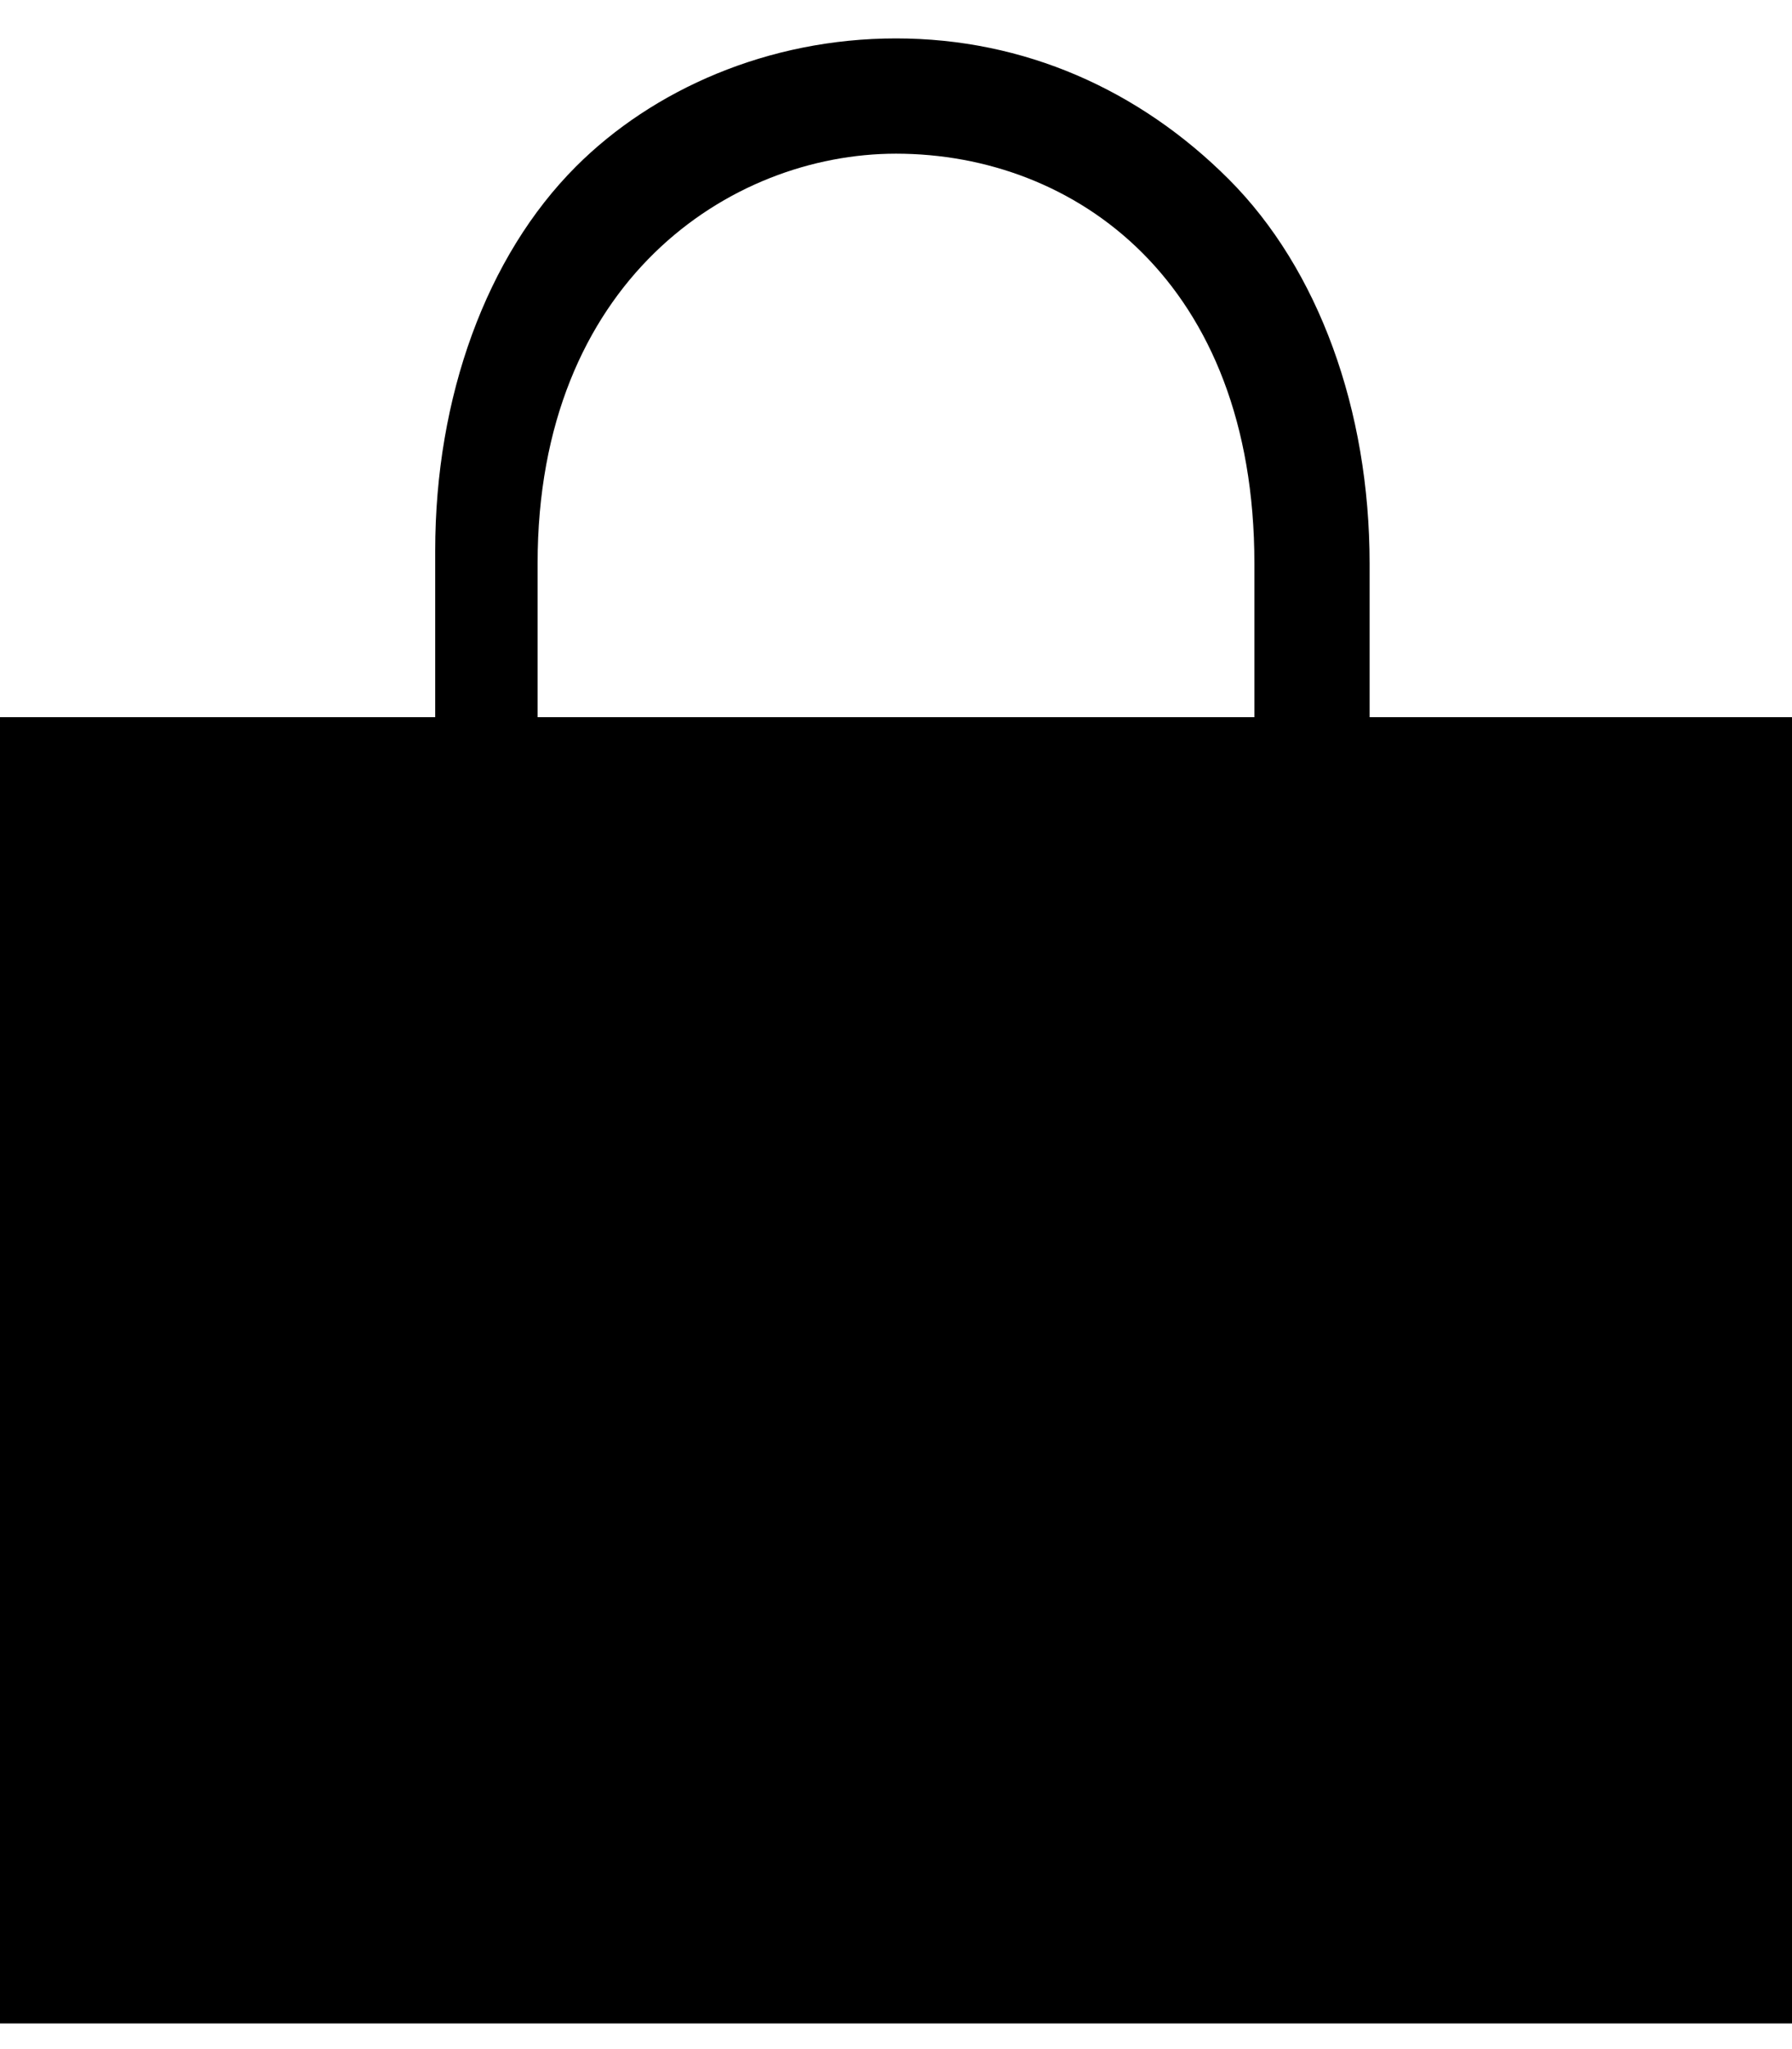 <svg enable-background="new 0 0 14 16" viewBox="0 0 14 16" xmlns="http://www.w3.org/2000/svg"><path d="m12.9 6.8v8.9h.5.6v-10.1h-3.3v-1.2c0-1.2-.4-2.3-1.1-3s-1.6-1.1-2.6-1.1c-1 0-1.9.4-2.5 1-.7.7-1.1 1.8-1.1 3v1.3h-3.4v10.2h14v-1.2m-4.2-9h-5.6v-1.2c0-2.2 1.5-3.2 2.8-3.2 1.4 0 2.8 1 2.8 3.2z"/></svg>
